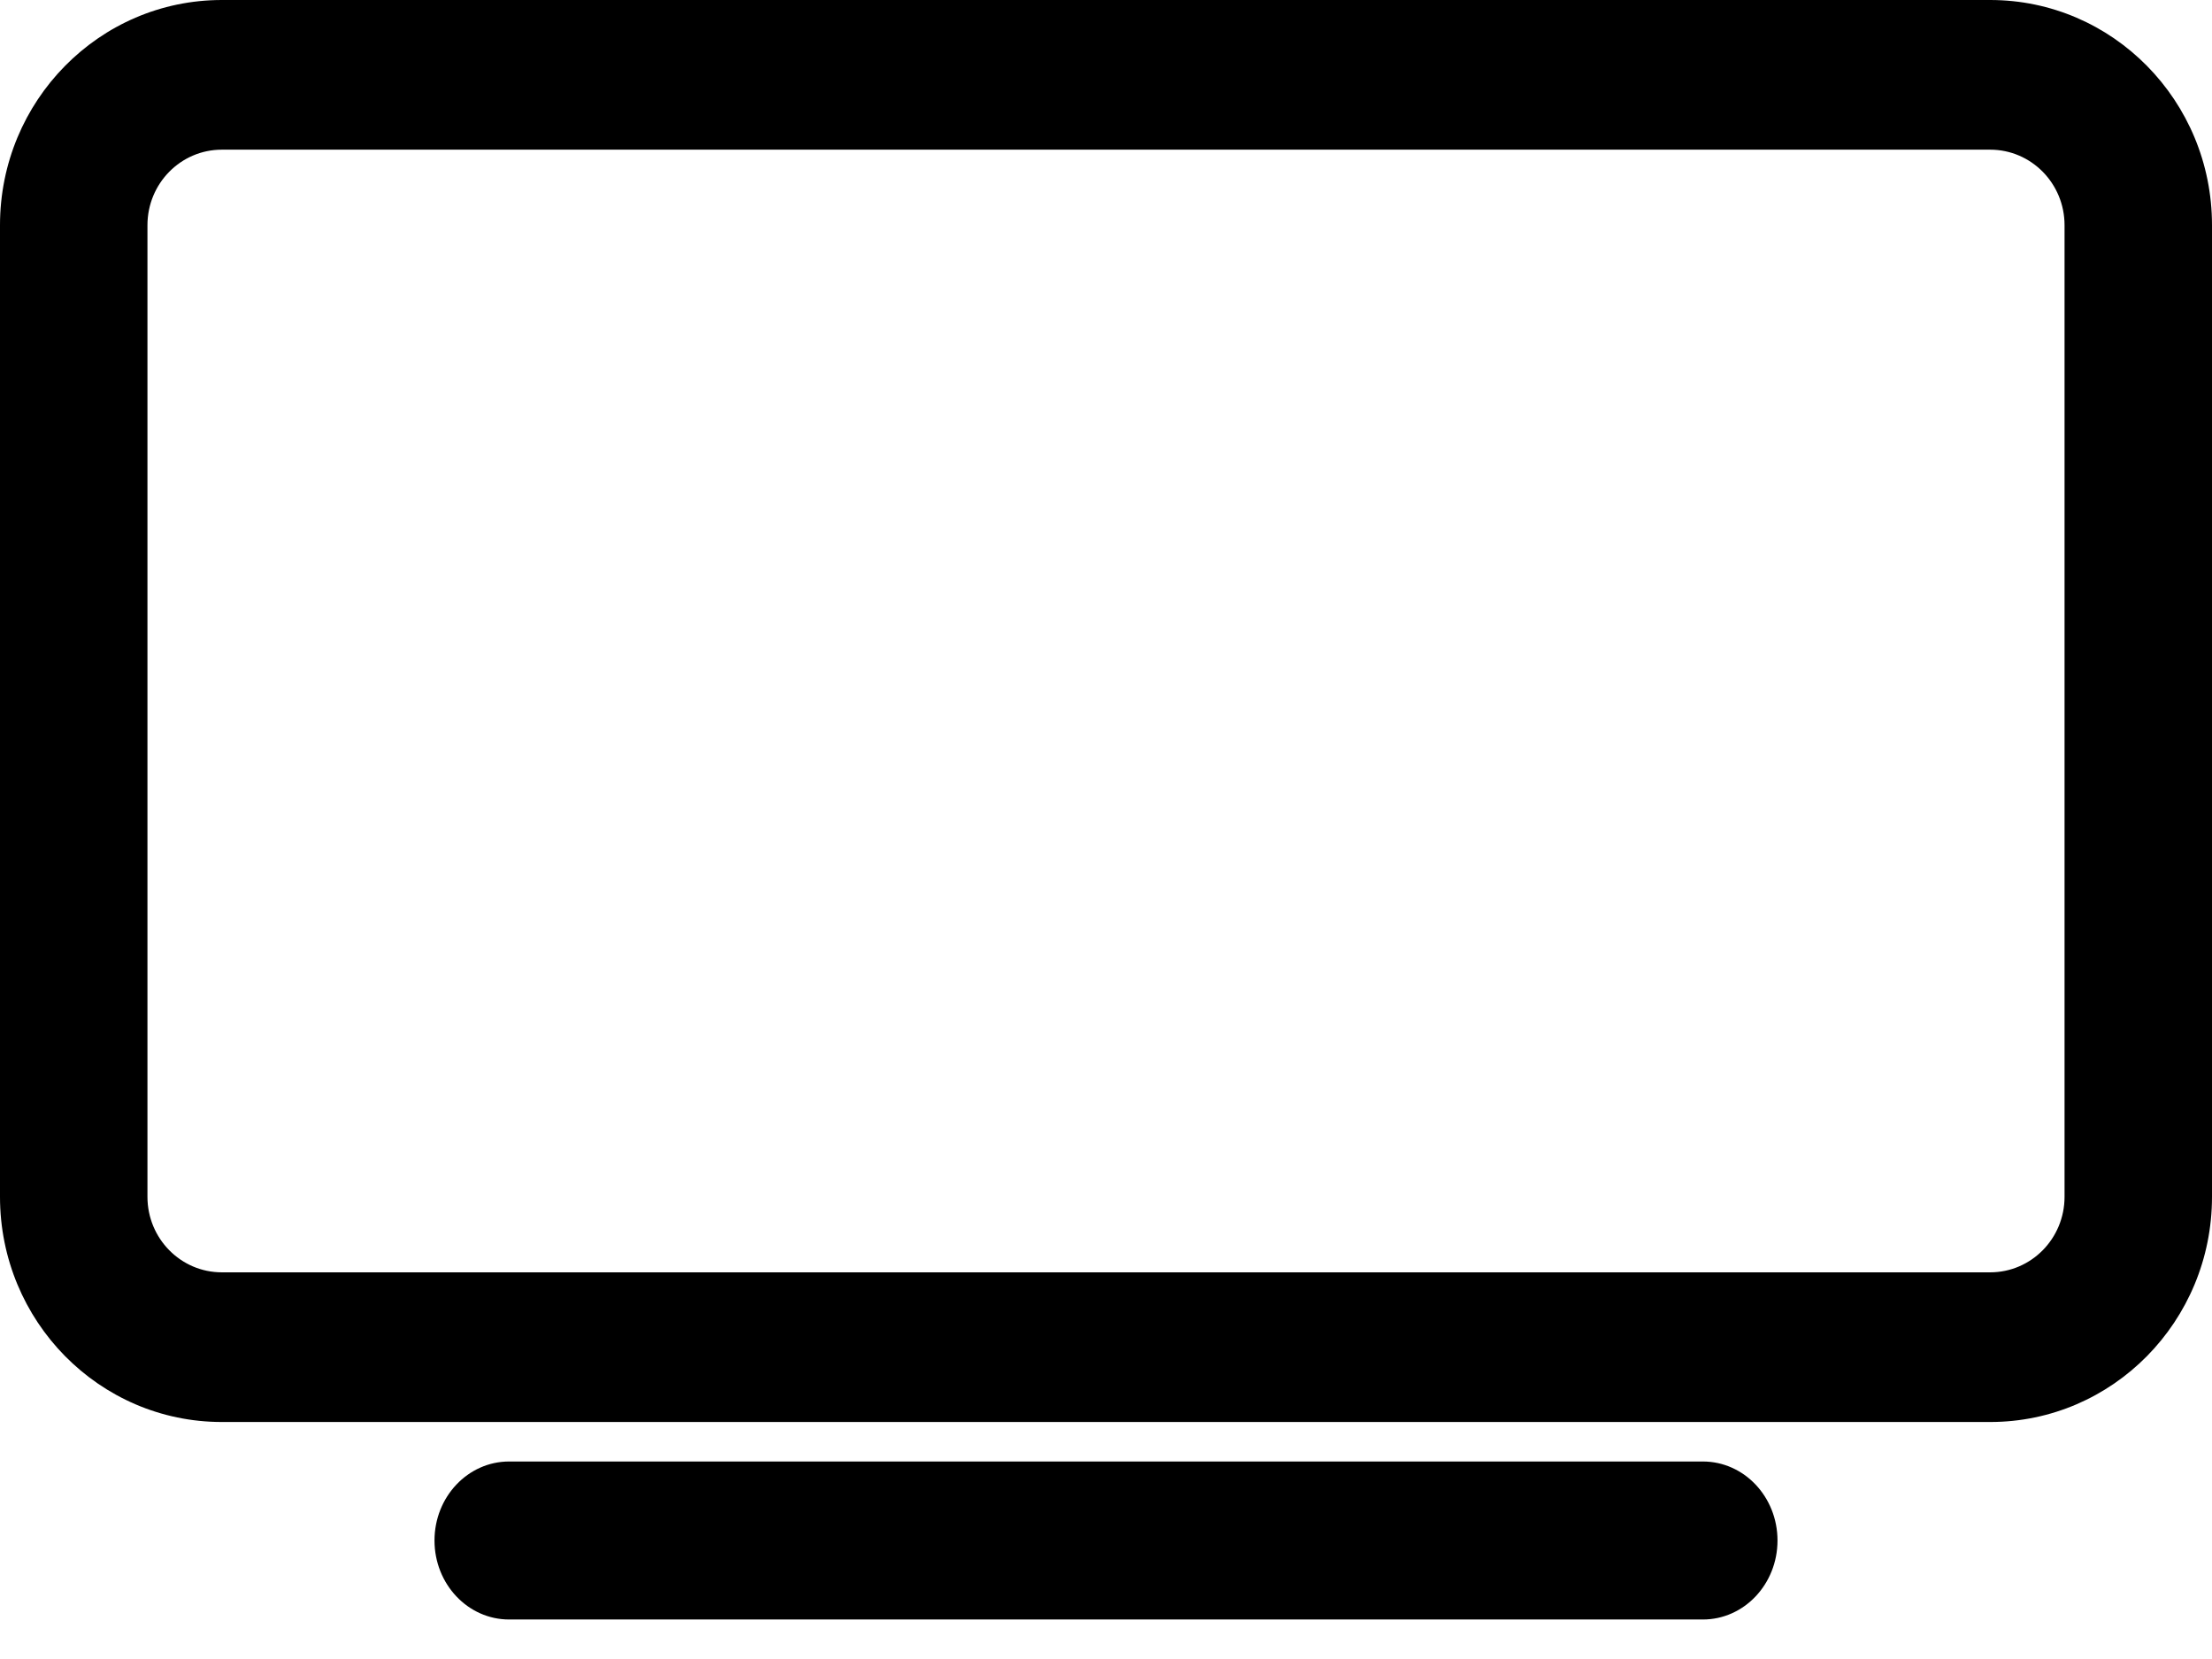<svg width="56" height="42" viewBox="0 0 56 42" fill="none" xmlns="http://www.w3.org/2000/svg">
<path fill-rule="evenodd" clip-rule="evenodd" d="M50.384 3.789C51.424 3.789 52.267 4.645 52.267 5.701V30.299C52.267 31.355 51.424 32.211 50.384 32.211H5.616C4.576 32.211 3.733 31.355 3.733 30.299V5.701C3.733 4.645 4.576 3.789 5.616 3.789H50.384ZM56 5.701C56 2.552 53.486 0 50.384 0H5.616C2.515 0 0 2.552 0 5.701V30.299C0 33.448 2.515 36 5.616 36H50.384C53.486 36 56 33.448 56 30.299V5.701Z" fill="black"/>
<path fill-rule="evenodd" clip-rule="evenodd" d="M45 39C45 37.895 44.154 37 43.111 37H12.889C11.846 37 11 37.895 11 39C11 40.105 11.846 41 12.889 41H43.111C44.154 41 45 40.105 45 39Z" fill="black"/>
</svg>
